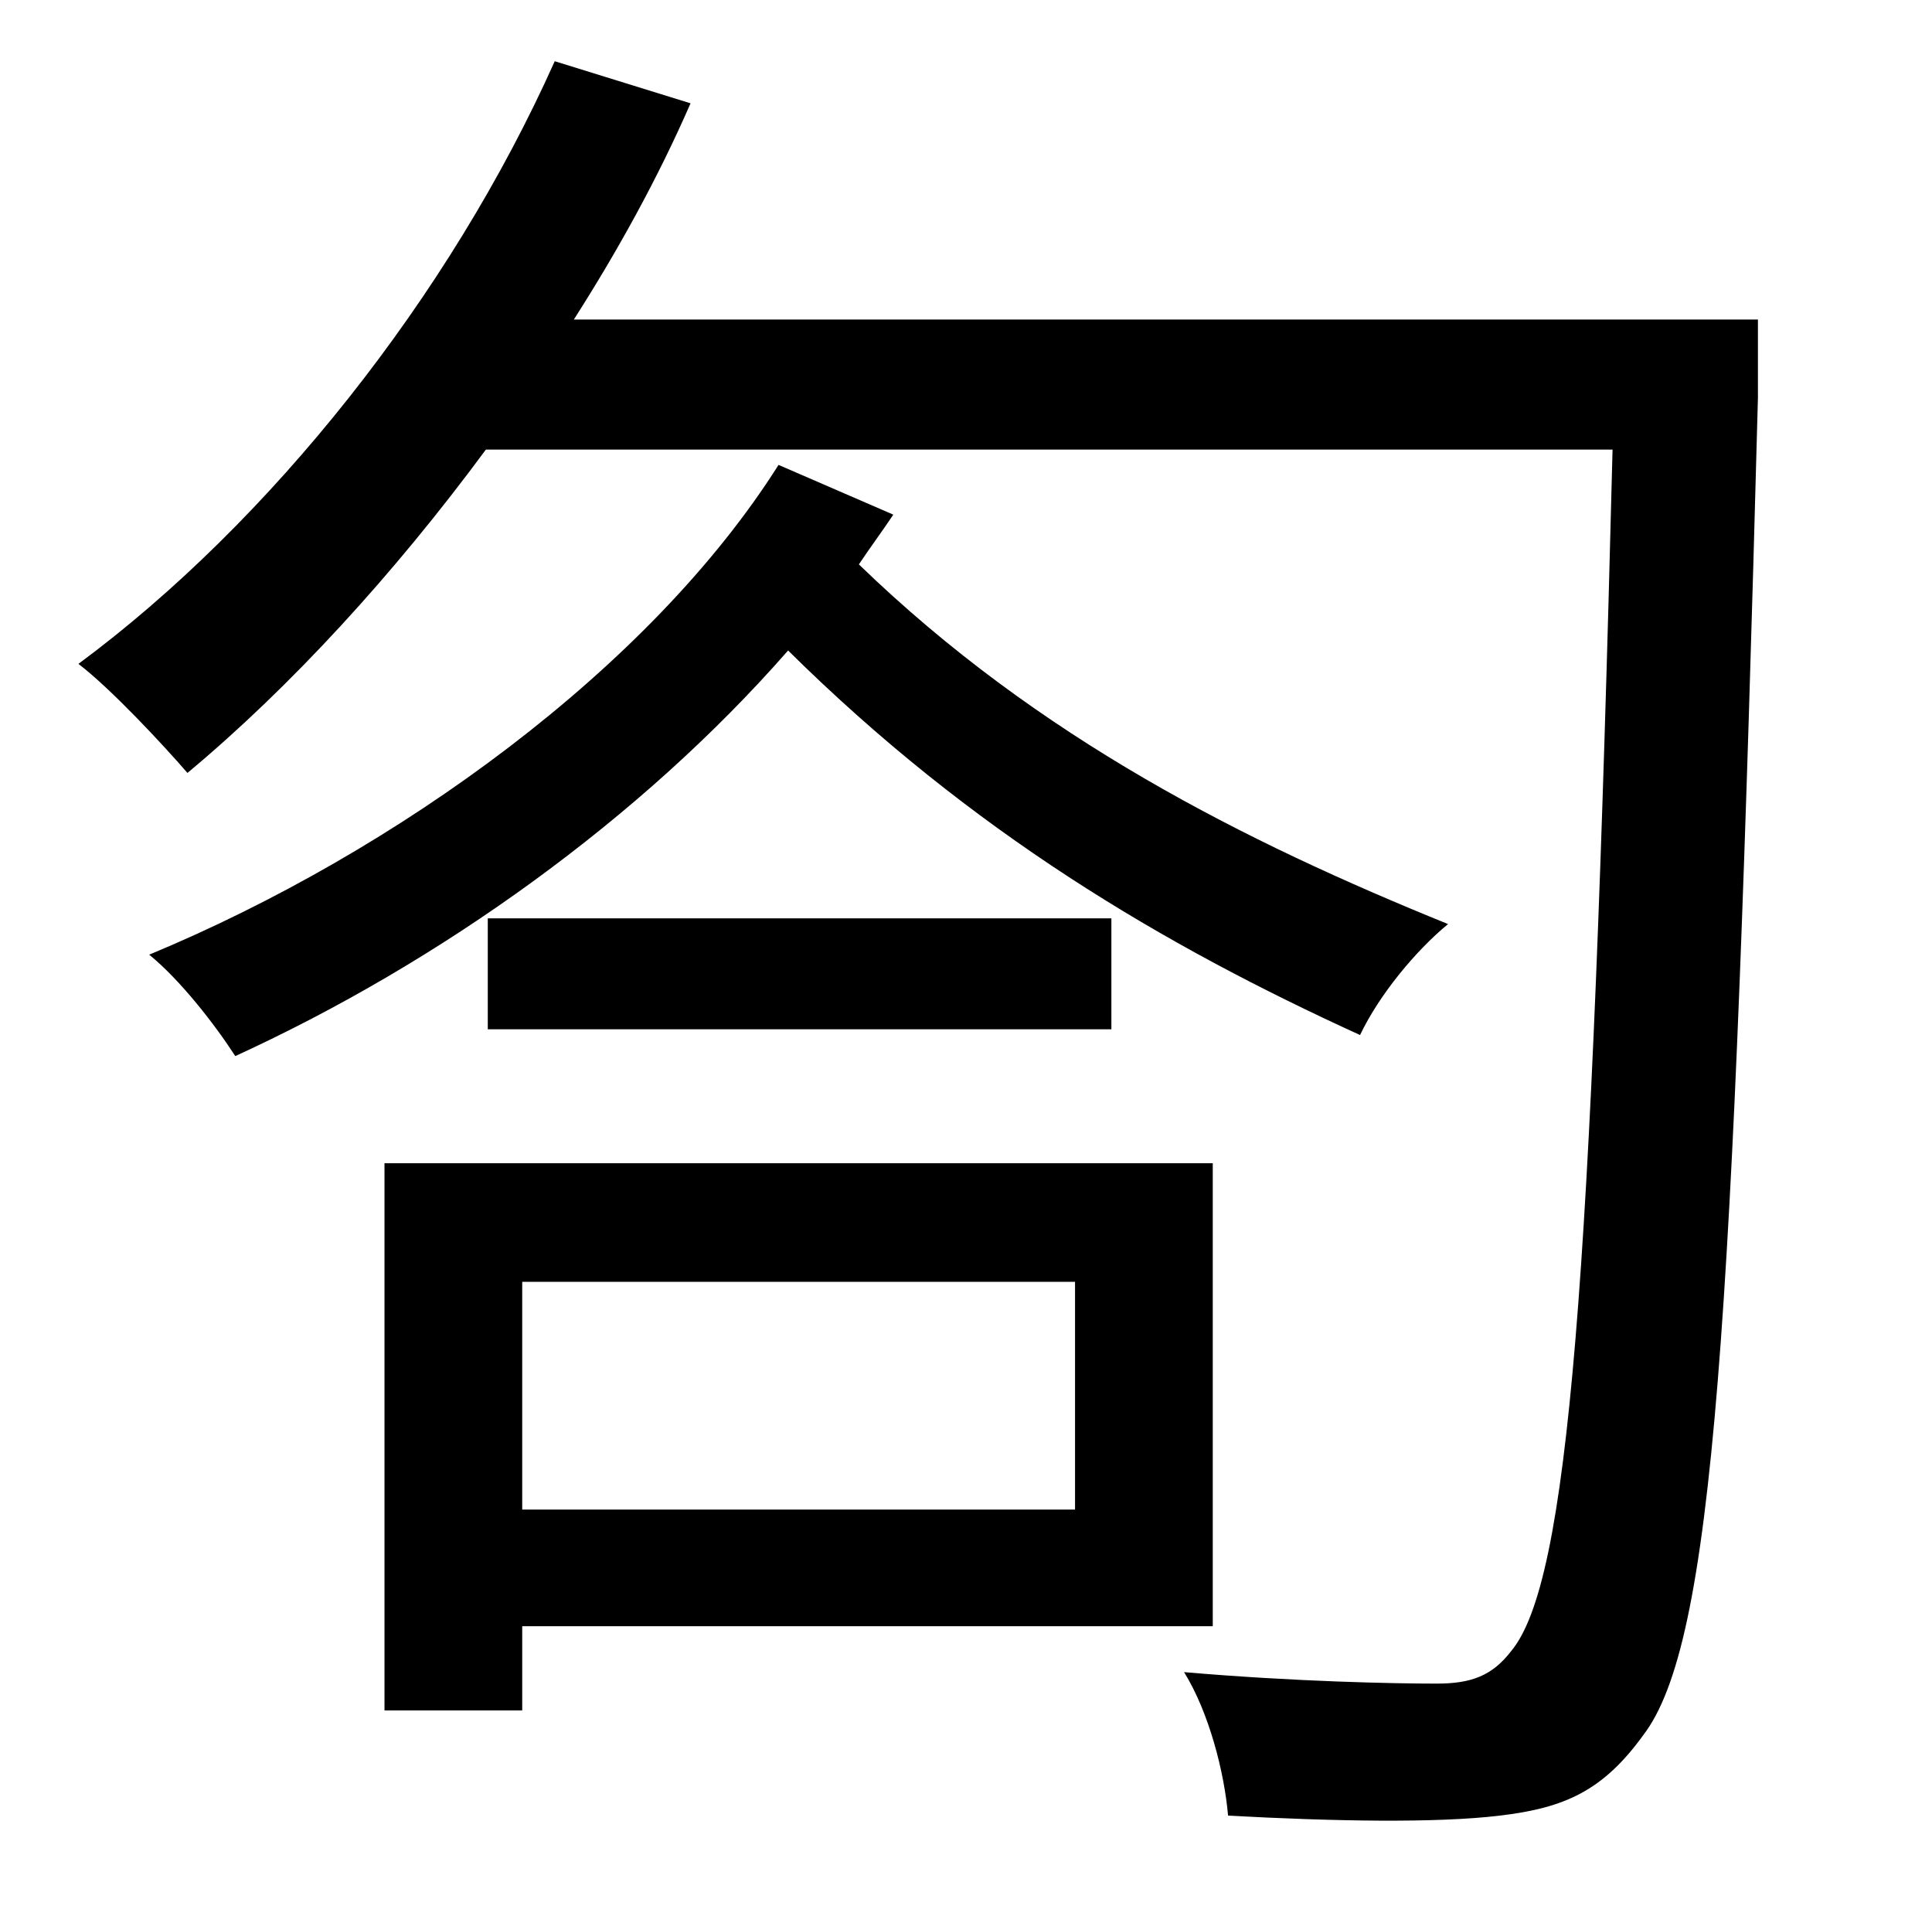<?xml version="1.0" standalone="no"?>
<!DOCTYPE svg PUBLIC "-//W3C//DTD SVG 1.1//EN" "http://www.w3.org/Graphics/SVG/1.1/DTD/svg11.dtd" >
<svg xmlns="http://www.w3.org/2000/svg" xmlns:xlink="http://www.w3.org/1999/xlink" version="1.1" viewBox="-10 0 1010 1000">
   <path fill="currentColor"
d="M397 243l60 26c-6 9 -12 17 -18 26c94 91 202 145 308 188c-17 14 -36 37 -46 58c-103 -47 -203 -106 -299 -201c-77 88 -182 163 -289 212c-11 -17 -29 -40 -45 -53c130 -54 262 -150 329 -256zM245 538v-58h326v58h-326zM552 670h-289v119h289v-119zM624 850h-361v44
h-72v-286h433v242zM909 167v41c-13 486 -23 651 -60 699c-21 29 -41 38 -75 42c-33 4 -87 3 -142 0c-2 -23 -10 -54 -23 -75c58 5 110 6 132 6c18 0 29 -4 39 -17c30 -36 42 -190 53 -628h-589c-48 65 -102 124 -156 169c-13 -15 -40 -44 -57 -57c100 -74 194 -192 249 -315
l71 22c-17 39 -38 77 -61 113h619z" />
</svg>
